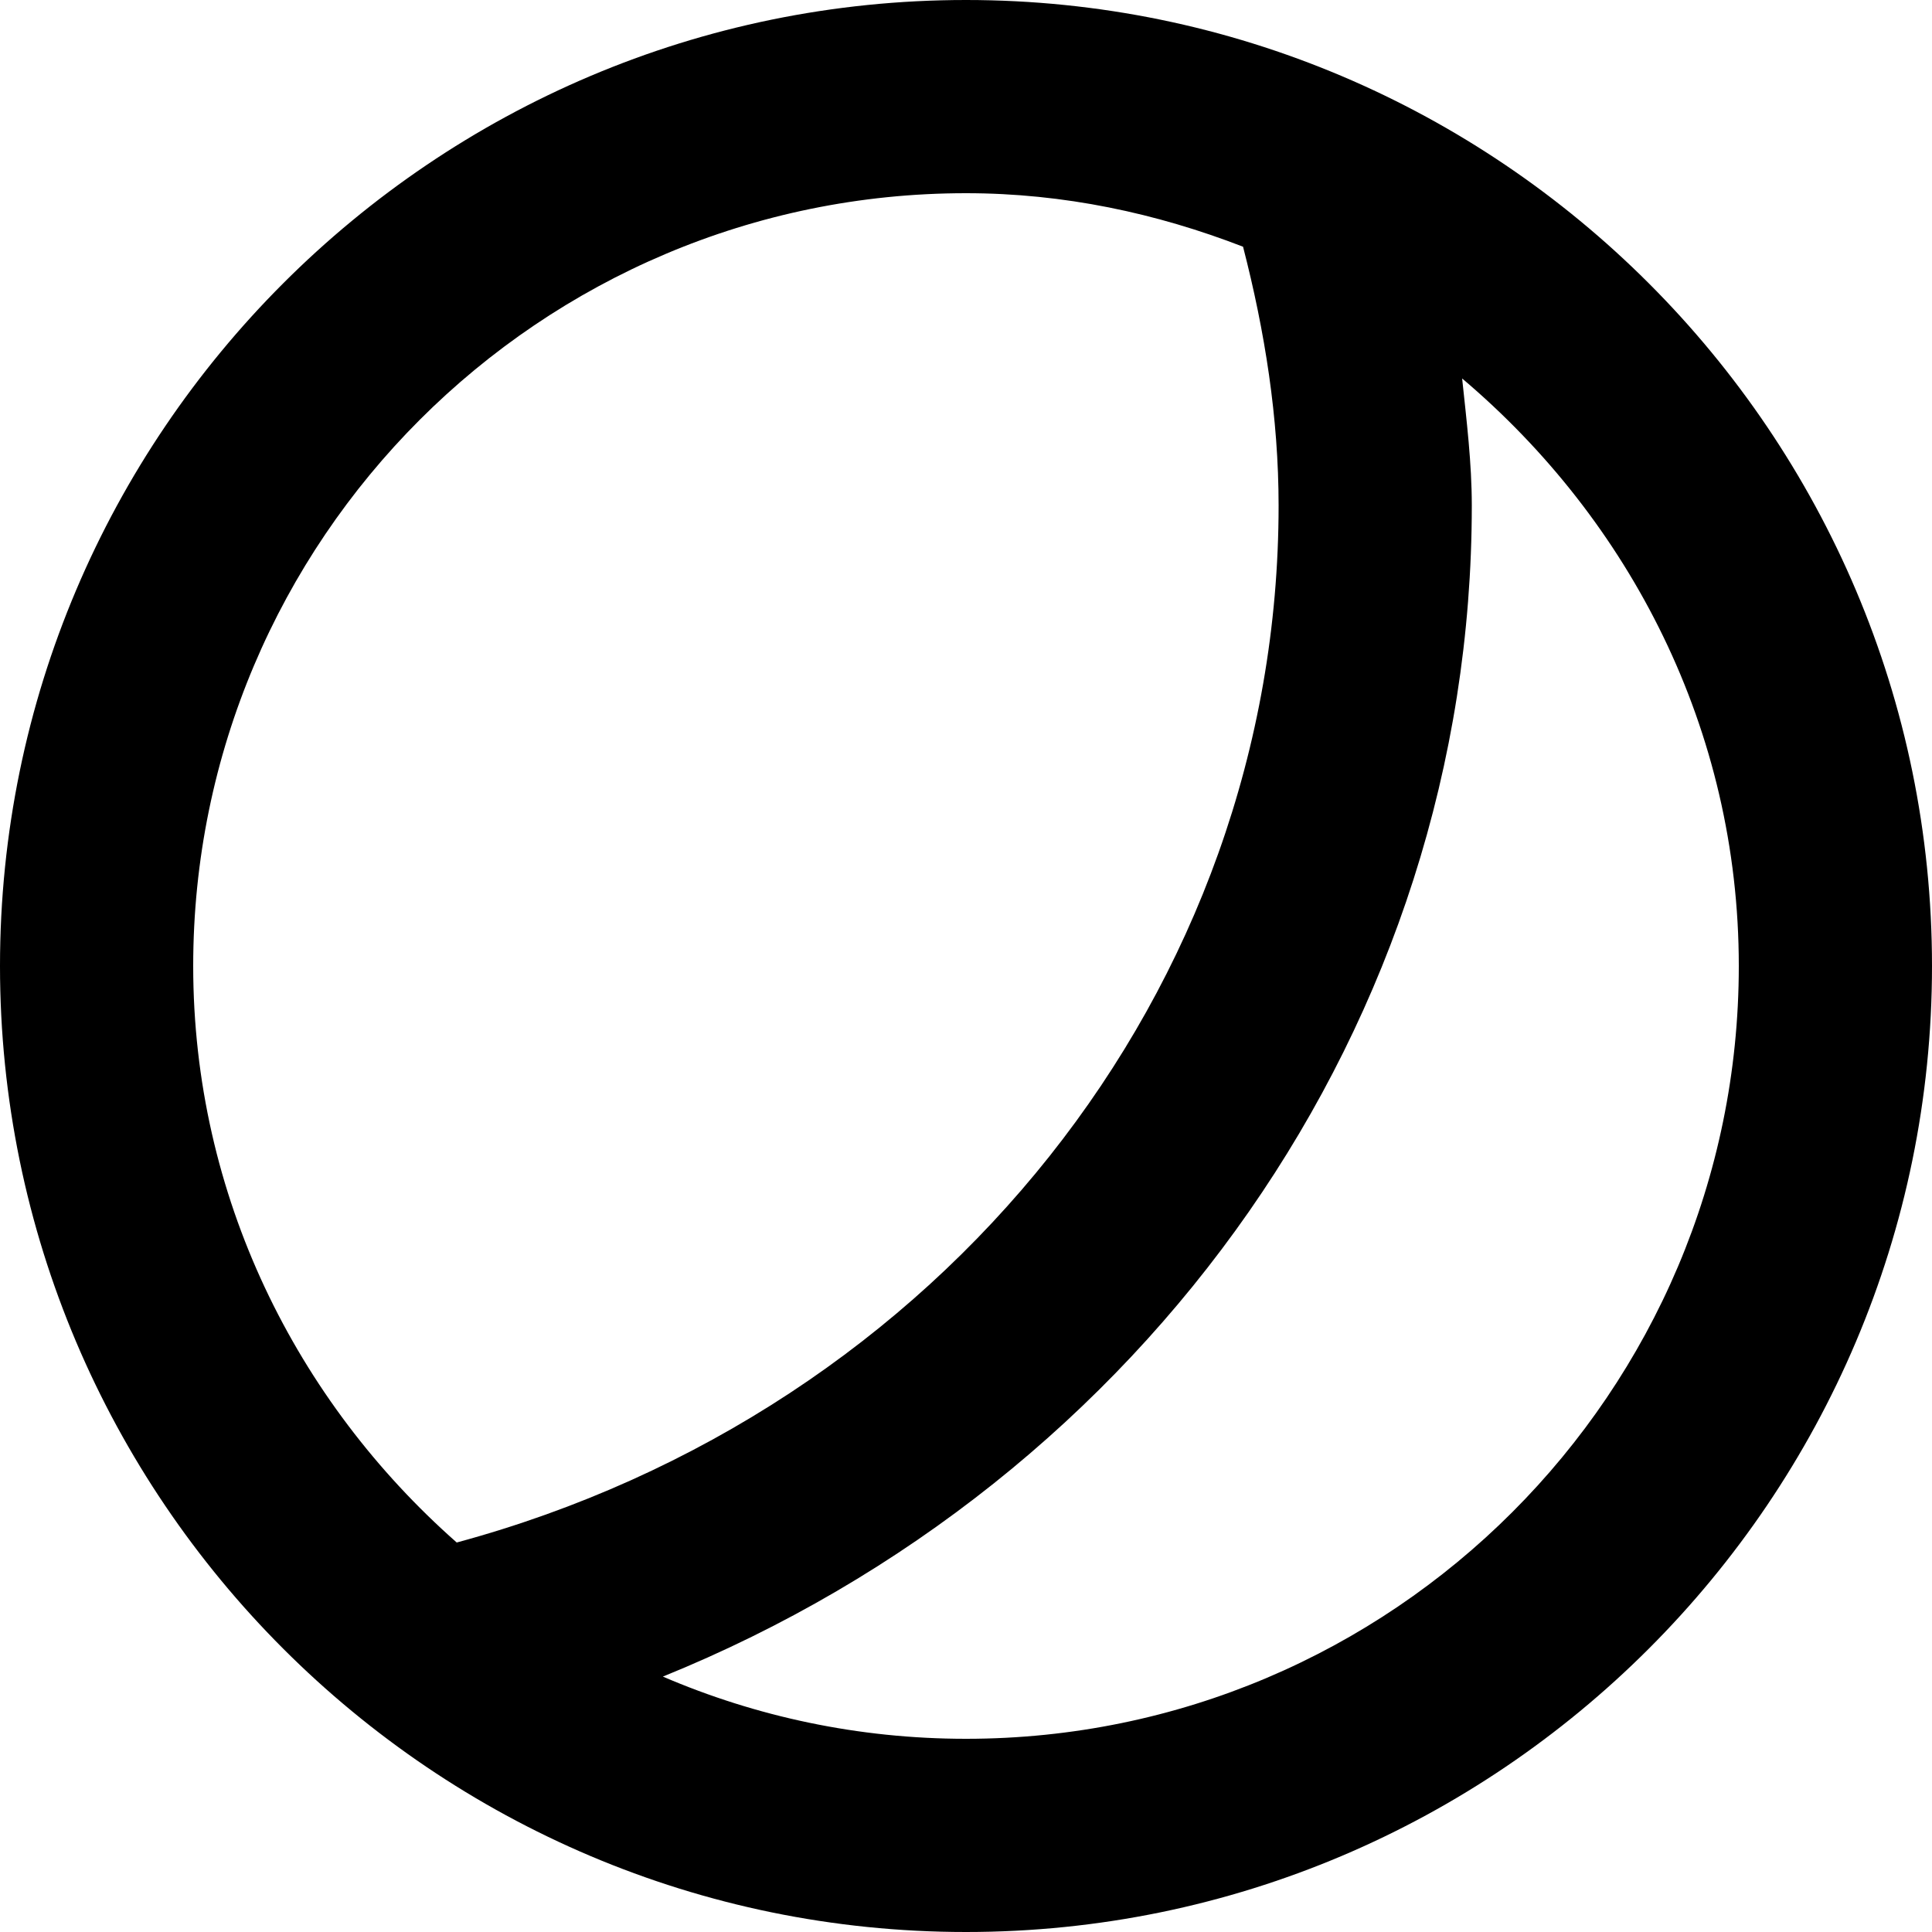 <svg width="10" height="10" viewBox="0 0 10 10" xmlns="http://www.w3.org/2000/svg"><title>meetings/webex-meetings_10</title><path d="M5 9c-.557 0-1.087-.115-1.569-.322 2.506-1.016 4.187-3.381 4.187-6.061 0-.221-.027-.439-.05-.658C8.436 2.693 9 3.776 9 5c0 2.206-1.794 4-4 4M1 5c0-2.206 1.794-4 4-4 .507 0 .987.104 1.434.277.113.438.184.885.184 1.34 0 2.504-1.745 4.688-4.254 5.367C1.534 7.252 1 6.191 1 5m4-5C2.243 0 0 2.243 0 5c0 2.757 2.243 5 5 5 2.757 0 5-2.243 5-5 0-2.757-2.243-5-5-5" fill="#000" fill-rule="evenodd"/></svg>
